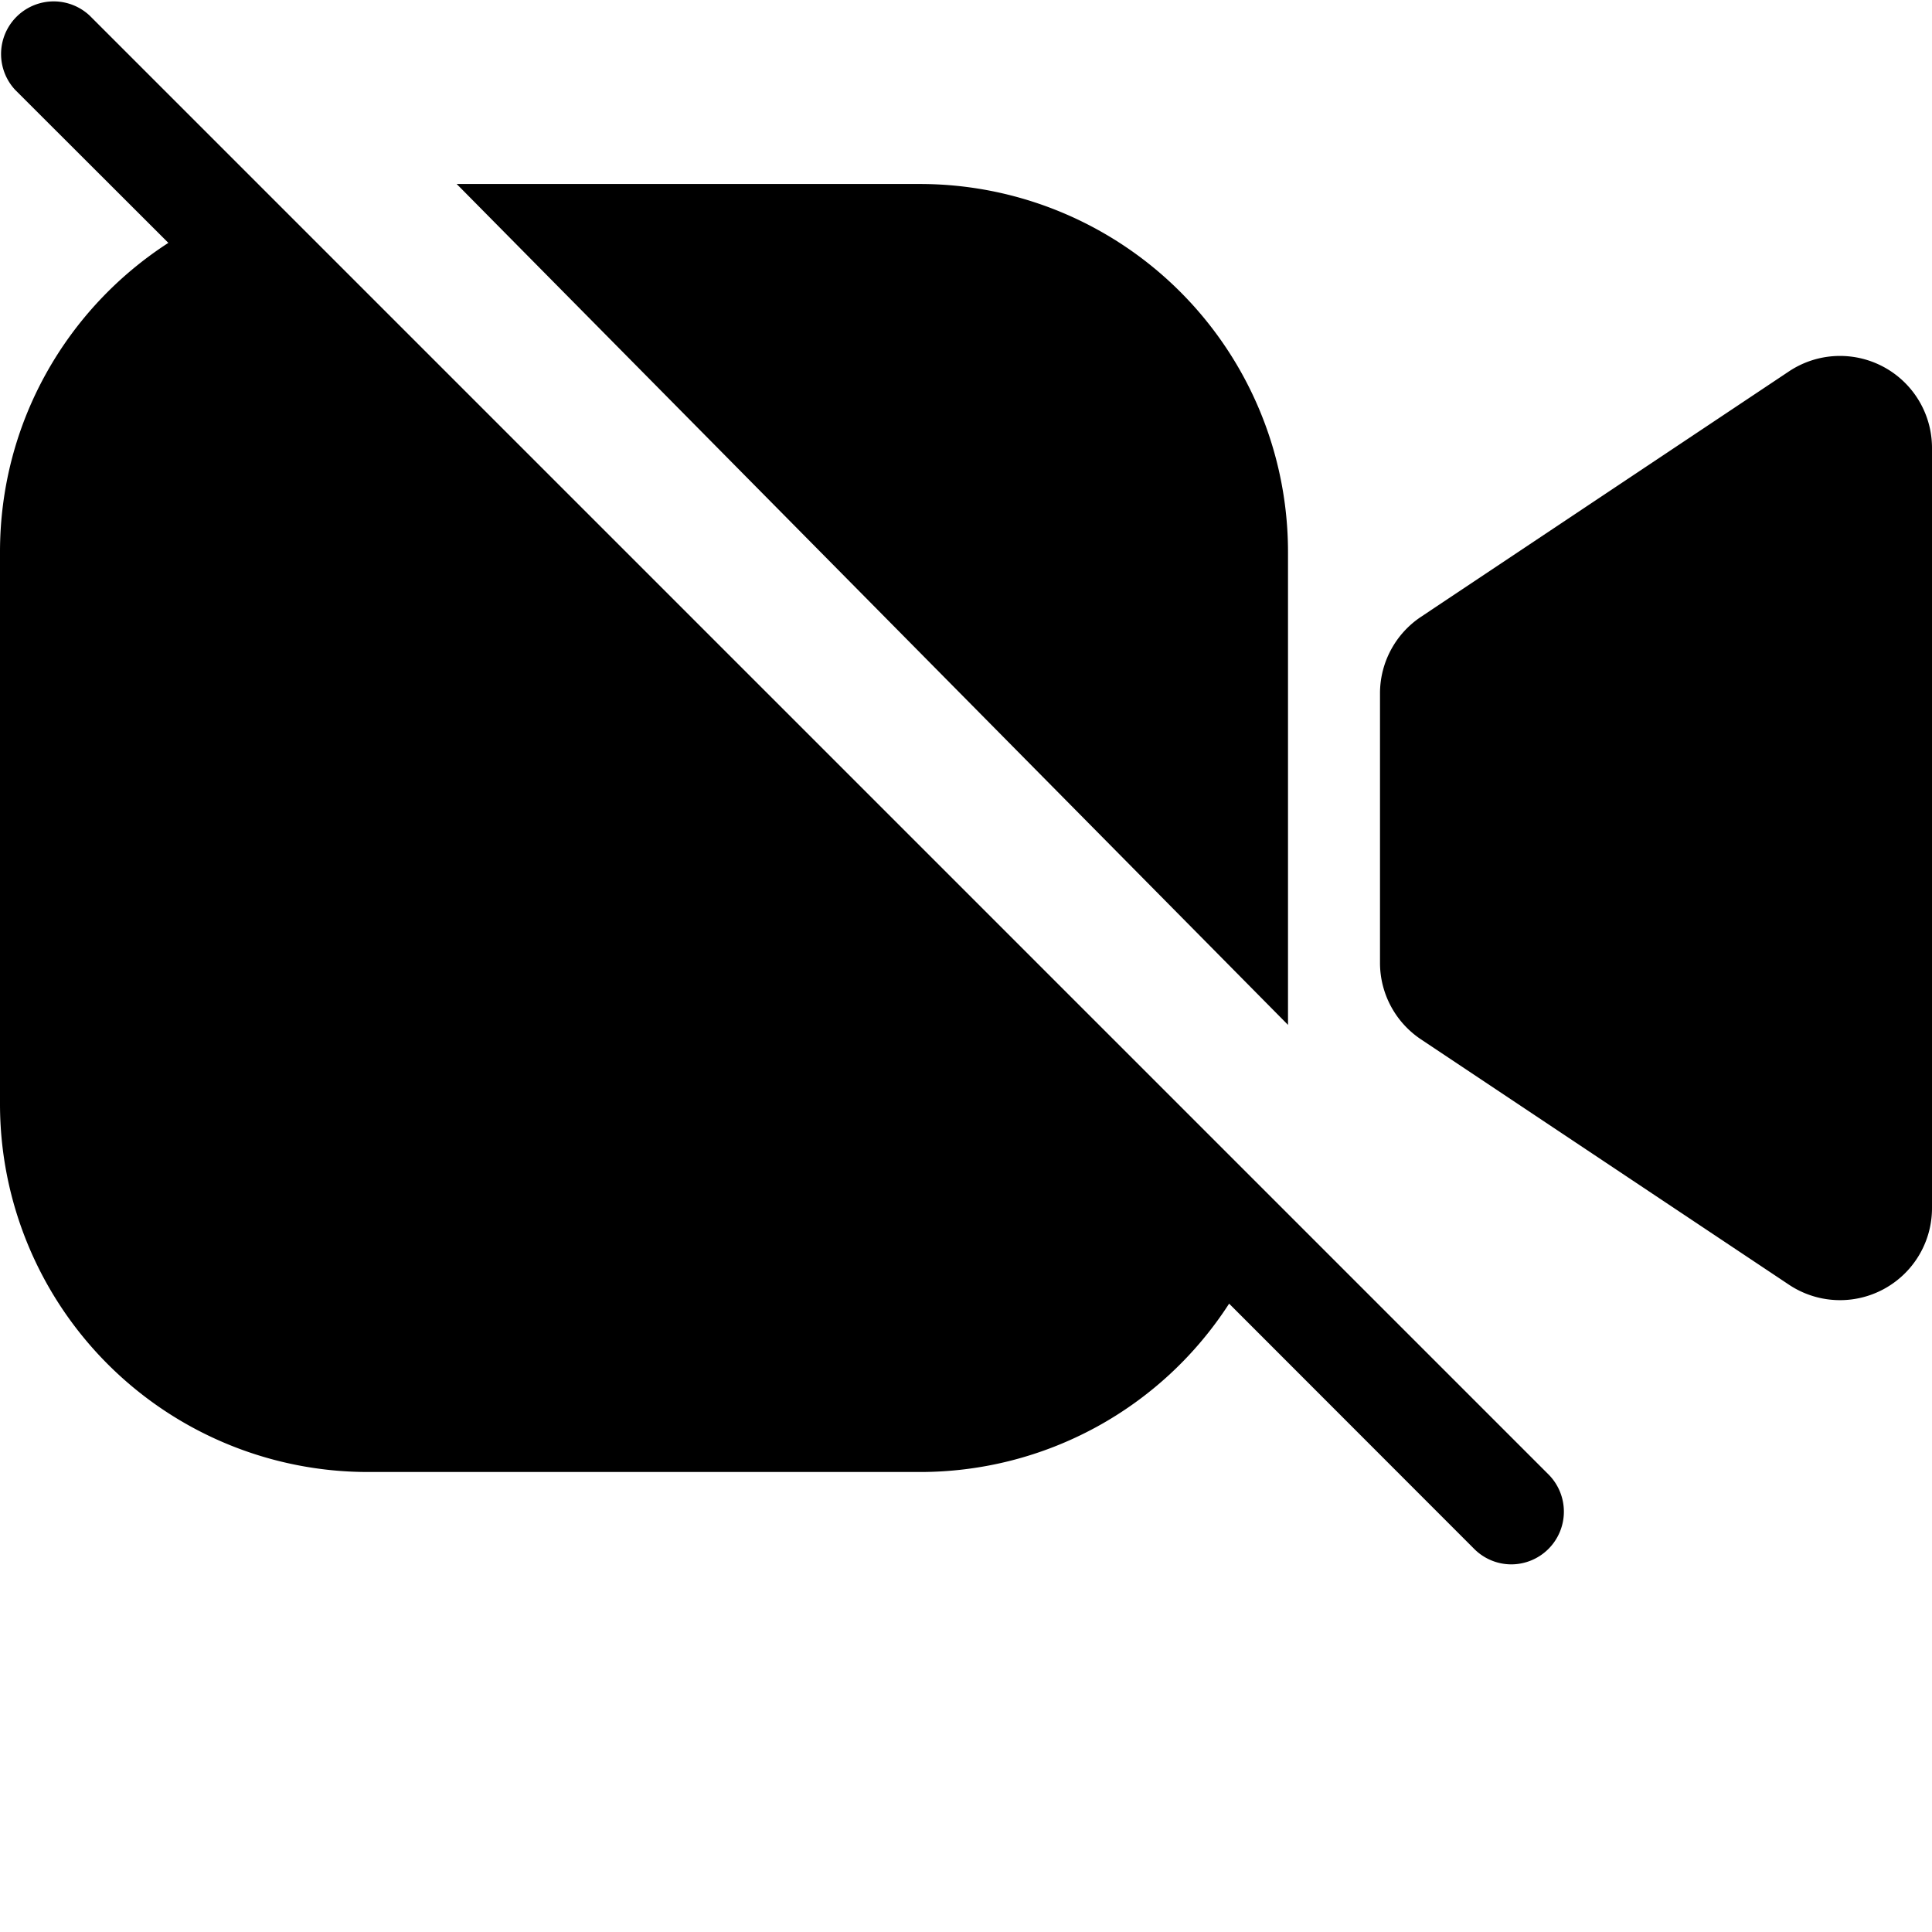 <svg xmlns="http://www.w3.org/2000/svg" width="21" height="21" xmlns:v="https://vecta.io/nano"><path fill-rule="evenodd" d="M4.964 2H10a4 4 0 0 1 4 4v5.14L4.964 2zm10.481 4.705l4-2.668A1 1 0 0 1 21 4.869v8.262a1 1 0 0 1-1.555.833l-4-2.667a1 1 0 0 1-.445-.832V7.537a1 1 0 0 1 .445-.832zM13.36 14.17A3.997 3.997 0 0 1 10 16H4a4 4 0 0 1-4-4V6c0-1.409.728-2.648 1.83-3.36L.166.978A.572.572 0 0 1 .975.17l15.858 15.858a.573.573 0 0 1-.404.976.57.57 0 0 1-.405-.168L13.36 14.17z"/></svg>
